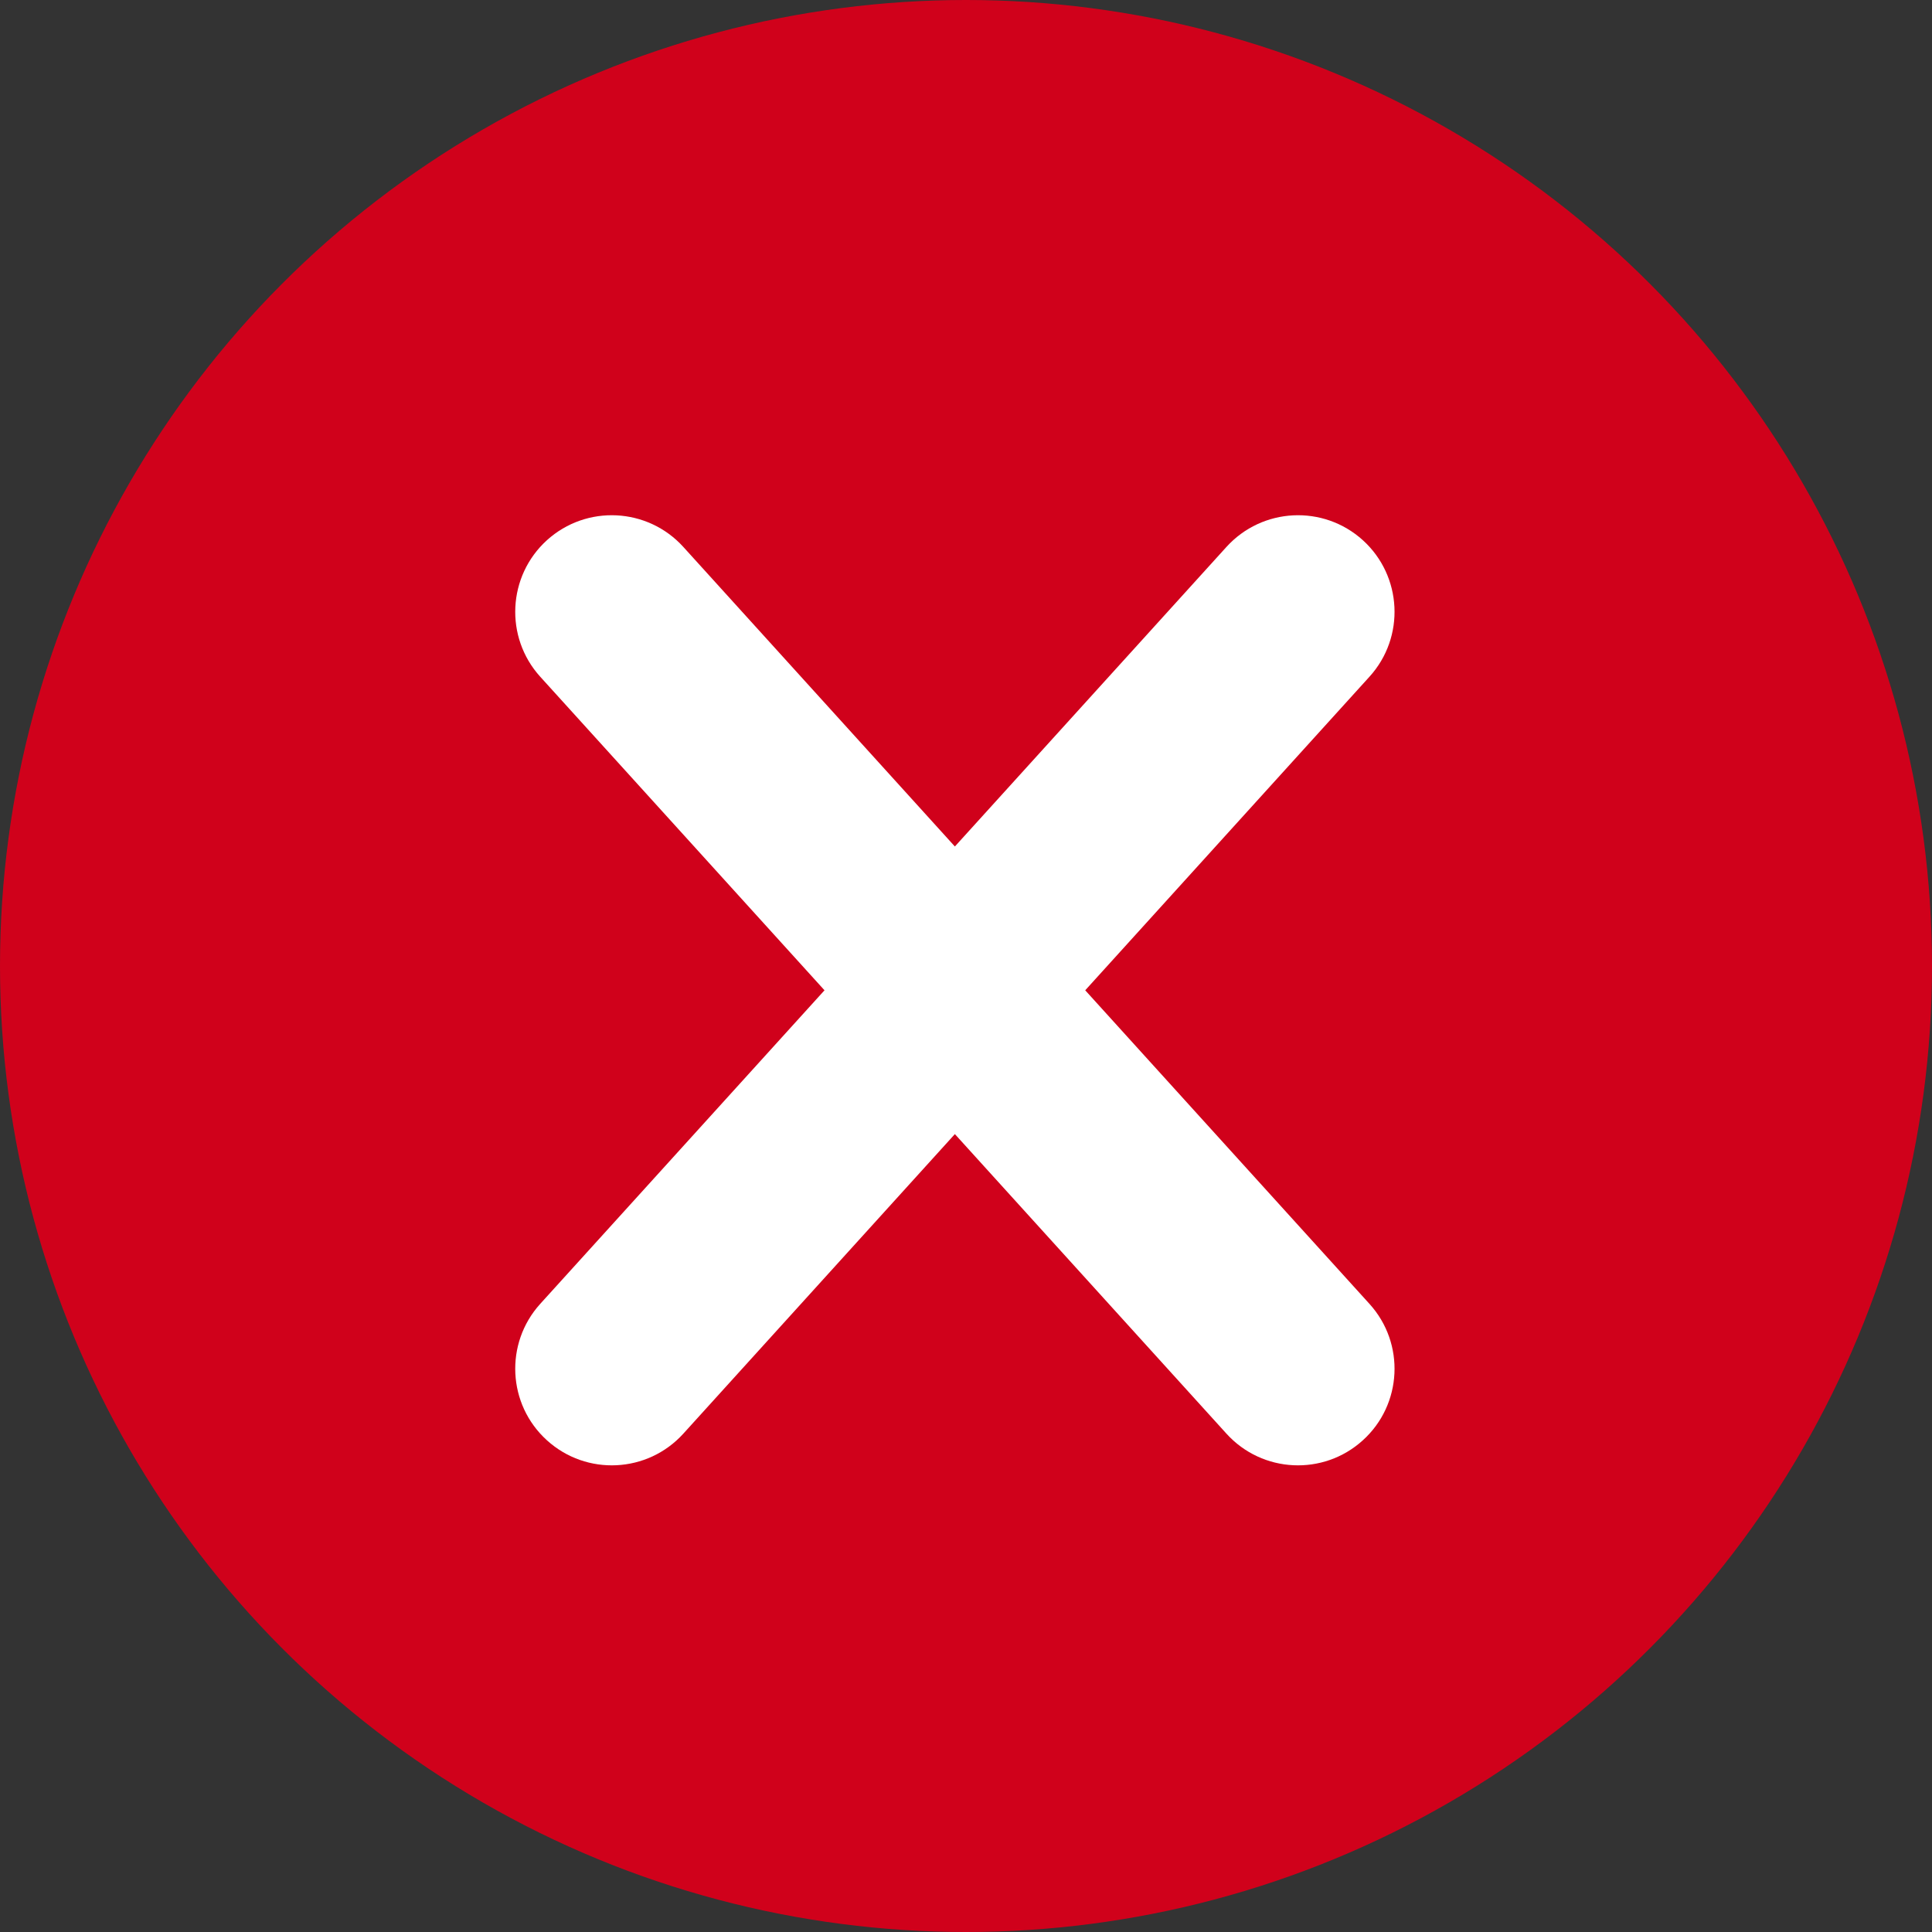 <?xml version="1.0" encoding="UTF-8" standalone="no"?>
<svg width="20px" height="20px" viewBox="0 0 20 20" version="1.1" xmlns="http://www.w3.org/2000/svg" xmlns:xlink="http://www.w3.org/1999/xlink">
    <rect x="0" y="0" width="20" height="20" fill="#333333" stroke="none"/>
    <!-- Generator: sketchtool 3.7.2 (28276) - http://www.bohemiancoding.com/sketch -->
    <title>37CF127D-4B1F-40AE-BD53-6D76D59E7B77</title>
    <desc>Created with sketchtool.</desc>
    <defs></defs>
    <g id="Page-1" stroke="none" stroke-width="1" fill="none" fill-rule="evenodd">
        <g id="Agent-Home" transform="translate(-662, -714)">
            <g id="Group-8-Copy" transform="translate(220, 559)">
                <g id="td-copy-2" transform="translate(30, 154)">
                    <g id="status_close" transform="translate(412, 1)">
                        <circle id="Oval-27" fill="#D0011B" cx="10" cy="10" r="10"></circle>
                        <g id="Group-17" transform="translate(5, 5)" fill="#FFFFFF">
                            <path d="M2.074,9.841 L9.177,2.005 C9.548,1.596 9.517,0.963 9.108,0.592 C8.699,0.222 8.067,0.253 7.696,0.662 L0.592,8.498 C0.222,8.907 0.253,9.54 0.662,9.91 C1.071,10.281 1.703,10.25 2.074,9.841 L2.074,9.841 Z" id="icon_check"></path>
                            <path d="M9.177,8.498 L2.074,0.662 C1.703,0.253 1.071,0.222 0.662,0.592 C0.253,0.963 0.222,1.596 0.592,2.005 L7.696,9.841 C8.067,10.25 8.699,10.281 9.108,9.91 C9.517,9.54 9.548,8.907 9.177,8.498 L9.177,8.498 Z" id="icon_check-copy"></path>
                        </g>
                    </g>
                </g>
            </g>
        </g>
    </g>
</svg>